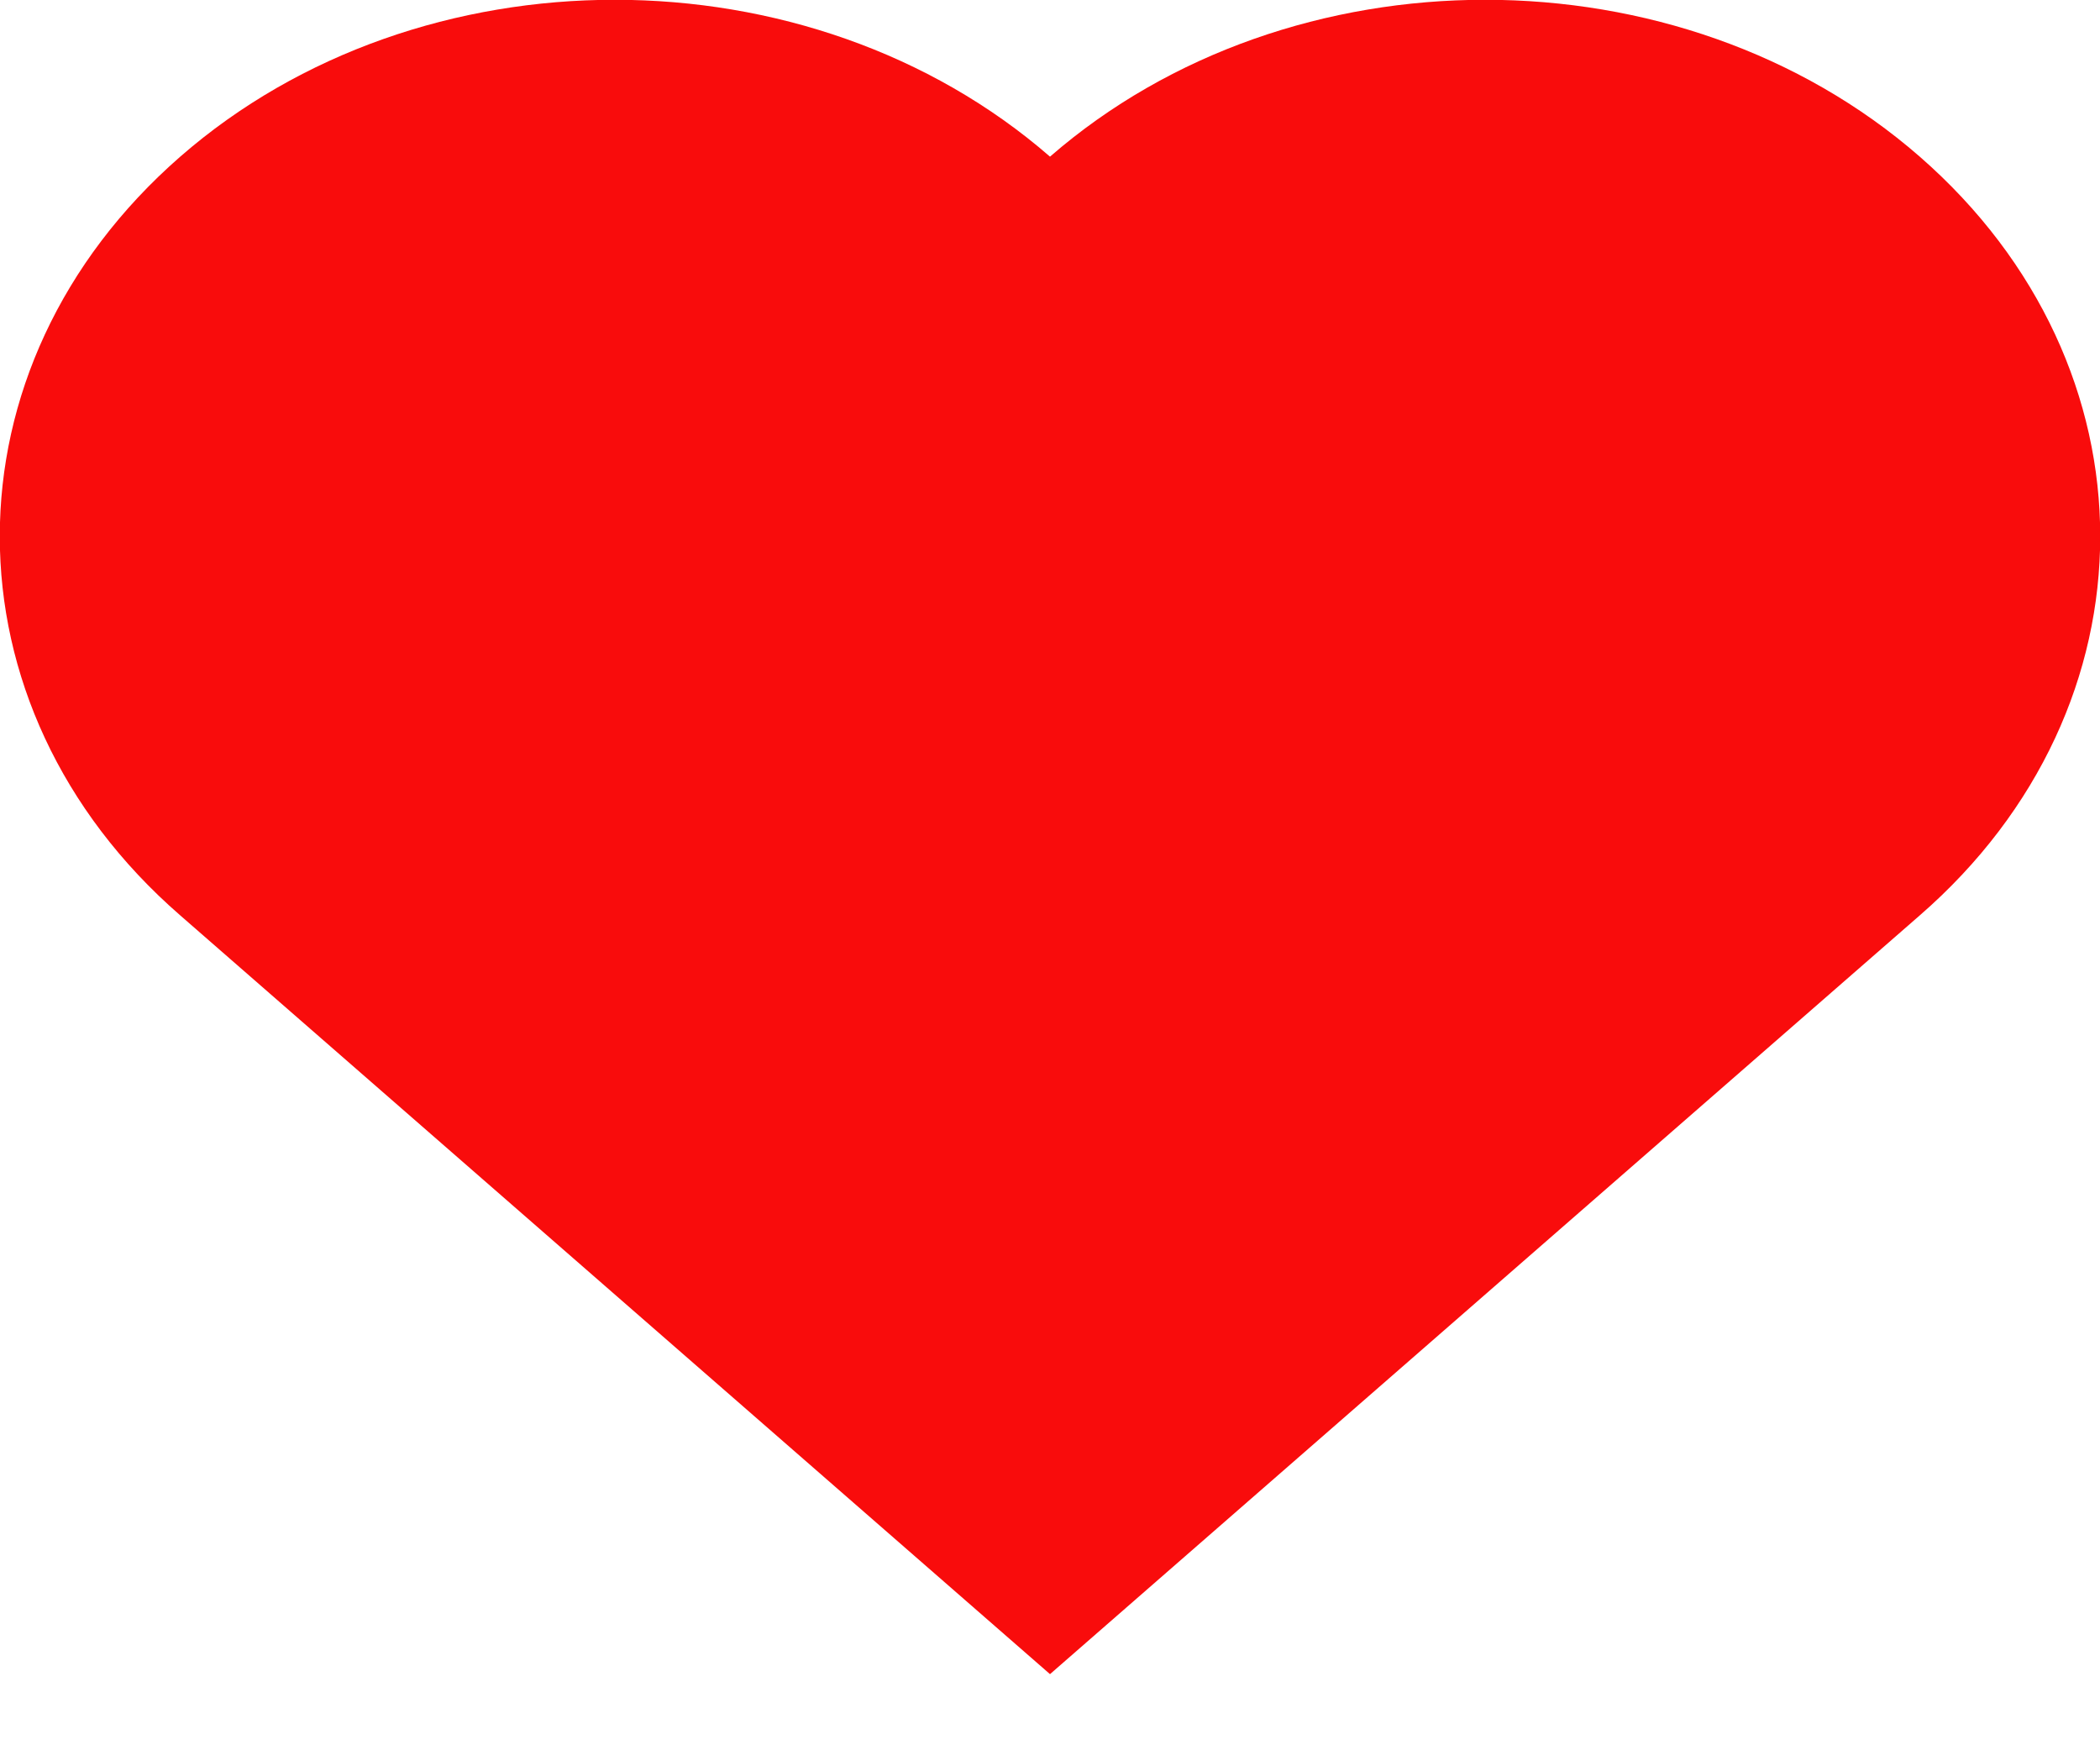 <svg version="1.2" baseProfile="tiny-ps" xmlns="http://www.w3.org/2000/svg" viewBox="0 0 24 20" width="24" height="20">
	<title>wishlist-svg</title>
	<defs>
		<clipPath clipPathUnits="userSpaceOnUse" id="cp1">
			<path d="M21.94 1.79C19.2 -0.6 14.75 -0.6 12 1.79C9.25 -0.6 4.8 -0.6 2.06 1.79C-0.69 4.19 -0.69 8.07 2.06 10.46L12 19.13L21.94 10.46C24.69 8.07 24.69 4.19 21.94 1.79Z" />
		</clipPath>
	</defs>
	<style>
		tspan { white-space:pre }
		.shp0 { fill: #f90c0c } 
	</style>
	<g id="Clip-Path: Clip-Path" clip-path="url(#cp1)">
		<g id="Clip-Path">
			<g id="Layer">
				<path id="Layer" class="shp0" d="M-15.41 -15.93L46.45 -15.93L46.45 52.94L-15.41 52.94L-15.41 -15.93Z" />
			</g>
		</g>
	</g>
</svg>